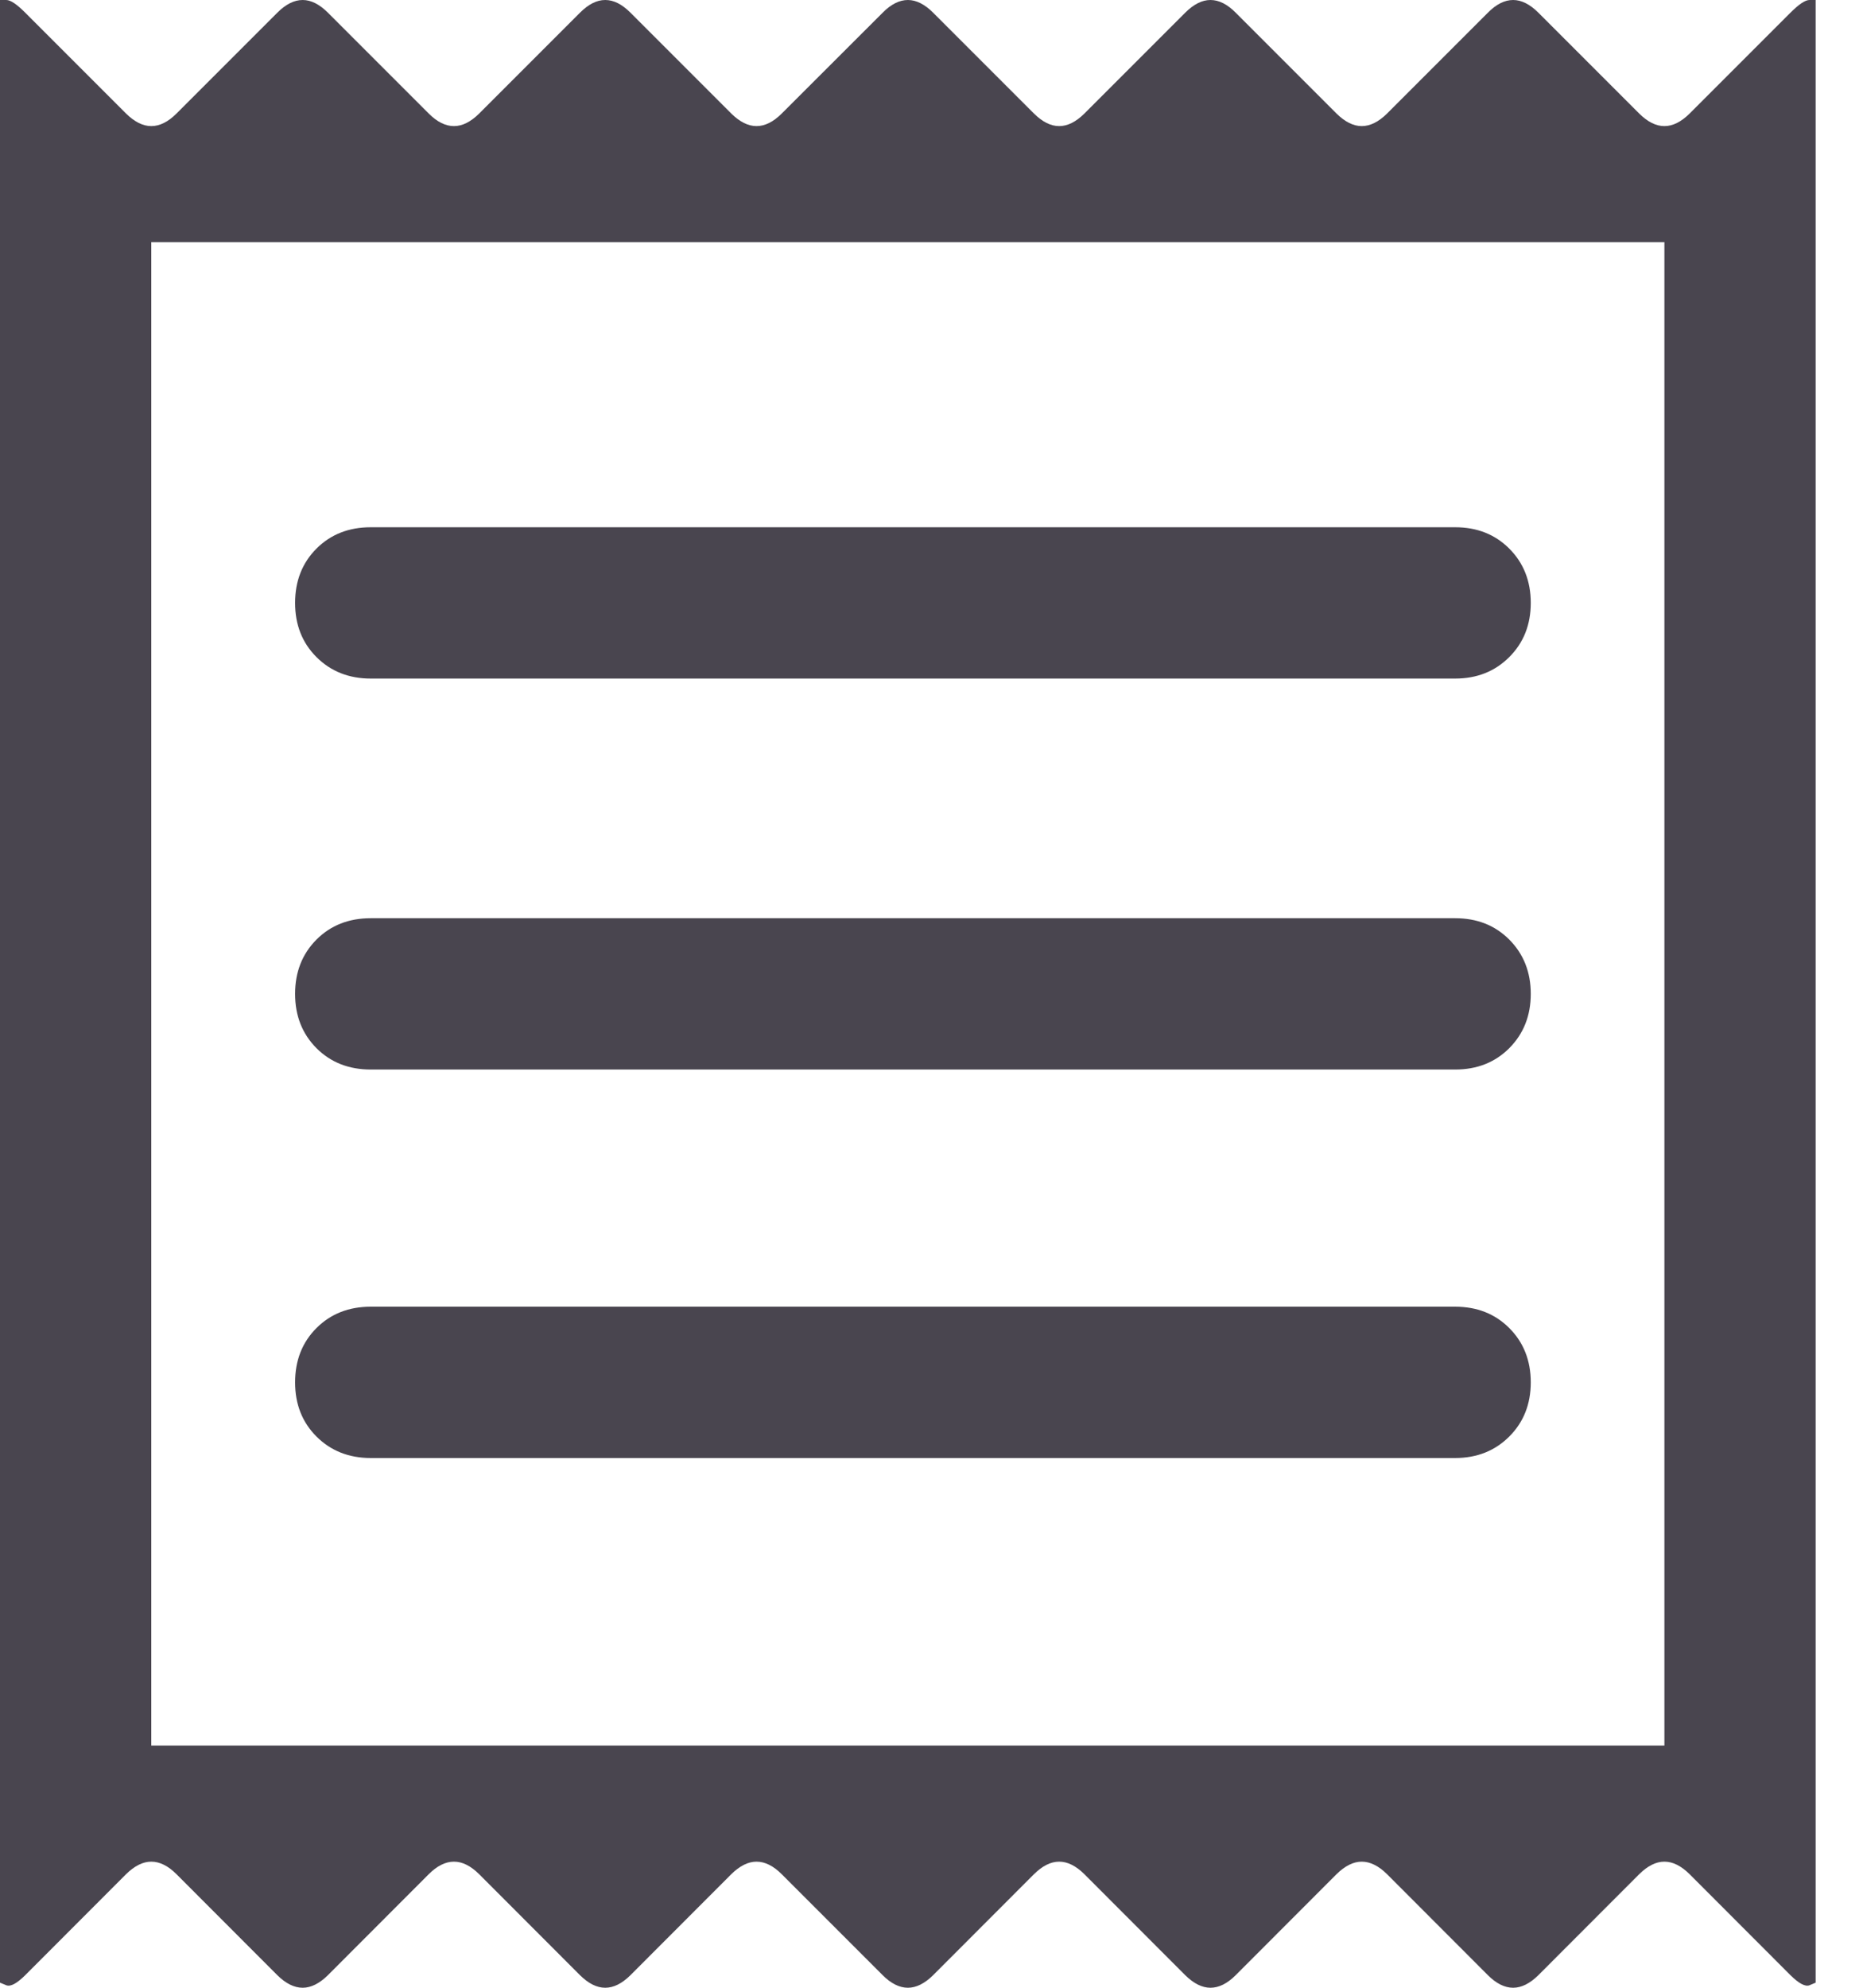 <svg width="15" height="16" viewBox="0 0 15 16" fill="none" xmlns="http://www.w3.org/2000/svg">
<path d="M0 15.959V0H0.051C0.085 0 0.135 0.034 0.203 0.102L1.015 0.914C1.083 0.981 1.151 1.015 1.218 1.015C1.286 1.015 1.354 0.981 1.421 0.914L2.233 0.102C2.301 0.034 2.369 0 2.437 0C2.504 0 2.572 0.034 2.64 0.102L3.452 0.914C3.519 0.981 3.587 1.015 3.655 1.015C3.723 1.015 3.79 0.981 3.858 0.914L4.67 0.102C4.738 0.034 4.805 0 4.873 0C4.941 0 5.008 0.034 5.076 0.102L5.888 0.914C5.956 0.981 6.024 1.015 6.091 1.015C6.159 1.015 6.227 0.981 6.294 0.914L7.107 0.102C7.174 0.034 7.242 0 7.31 0C7.377 0 7.445 0.034 7.513 0.102L8.325 0.914C8.393 0.981 8.46 1.015 8.528 1.015C8.596 1.015 8.663 0.981 8.731 0.914L9.543 0.102C9.611 0.034 9.679 0 9.746 0C9.814 0 9.882 0.034 9.949 0.102L10.761 0.914C10.829 0.981 10.897 1.015 10.964 1.015C11.032 1.015 11.1 0.981 11.168 0.914L11.98 0.102C12.047 0.034 12.115 0 12.183 0C12.25 0 12.318 0.034 12.386 0.102L13.198 0.914C13.266 0.981 13.333 1.015 13.401 1.015C13.469 1.015 13.536 0.981 13.604 0.914L14.416 0.102C14.484 0.034 14.535 0 14.569 0H14.619V15.959L14.569 15.98C14.535 15.993 14.484 15.966 14.416 15.899L13.604 15.086C13.536 15.019 13.469 14.985 13.401 14.985C13.333 14.985 13.266 15.019 13.198 15.086L12.386 15.899C12.318 15.966 12.25 16 12.183 16C12.115 16 12.047 15.966 11.98 15.899L11.168 15.086C11.1 15.019 11.032 14.985 10.964 14.985C10.897 14.985 10.829 15.019 10.761 15.086L9.949 15.899C9.882 15.966 9.814 16 9.746 16C9.679 16 9.611 15.966 9.543 15.899L8.731 15.086C8.663 15.019 8.596 14.985 8.528 14.985C8.46 14.985 8.393 15.019 8.325 15.086L7.513 15.899C7.445 15.966 7.377 16 7.31 16C7.242 16 7.174 15.966 7.107 15.899L6.294 15.086C6.227 15.019 6.159 14.985 6.091 14.985C6.024 14.985 5.956 15.019 5.888 15.086L5.076 15.899C5.008 15.966 4.941 16 4.873 16C4.805 16 4.738 15.966 4.67 15.899L3.858 15.086C3.79 15.019 3.723 14.985 3.655 14.985C3.587 14.985 3.519 15.019 3.452 15.086L2.64 15.899C2.572 15.966 2.504 16 2.437 16C2.369 16 2.301 15.966 2.233 15.899L1.421 15.086C1.354 15.019 1.286 14.985 1.218 14.985C1.151 14.985 1.083 15.019 1.015 15.086L0.203 15.899C0.135 15.966 0.085 15.993 0.051 15.98L0 15.959ZM2.985 11.736H11.716C11.892 11.736 12.037 11.678 12.152 11.563C12.267 11.448 12.325 11.303 12.325 11.127C12.325 10.951 12.267 10.805 12.152 10.69C12.037 10.575 11.892 10.518 11.716 10.518H2.985C2.809 10.518 2.663 10.575 2.548 10.69C2.433 10.805 2.376 10.951 2.376 11.127C2.376 11.303 2.433 11.448 2.548 11.563C2.663 11.678 2.809 11.736 2.985 11.736ZM2.985 8.609H11.716C11.892 8.609 12.037 8.552 12.152 8.437C12.267 8.321 12.325 8.176 12.325 8C12.325 7.824 12.267 7.679 12.152 7.563C12.037 7.448 11.892 7.391 11.716 7.391H2.985C2.809 7.391 2.663 7.448 2.548 7.563C2.433 7.679 2.376 7.824 2.376 8C2.376 8.176 2.433 8.321 2.548 8.437C2.663 8.552 2.809 8.609 2.985 8.609ZM2.985 5.462H11.716C11.892 5.462 12.037 5.404 12.152 5.289C12.267 5.174 12.325 5.029 12.325 4.853C12.325 4.677 12.267 4.531 12.152 4.416C12.037 4.301 11.892 4.244 11.716 4.244H2.985C2.809 4.244 2.663 4.301 2.548 4.416C2.433 4.531 2.376 4.677 2.376 4.853C2.376 5.029 2.433 5.174 2.548 5.289C2.663 5.404 2.809 5.462 2.985 5.462ZM1.218 14.051H13.401V1.949H1.218V14.051Z" fill="#49454F"/>
</svg>
